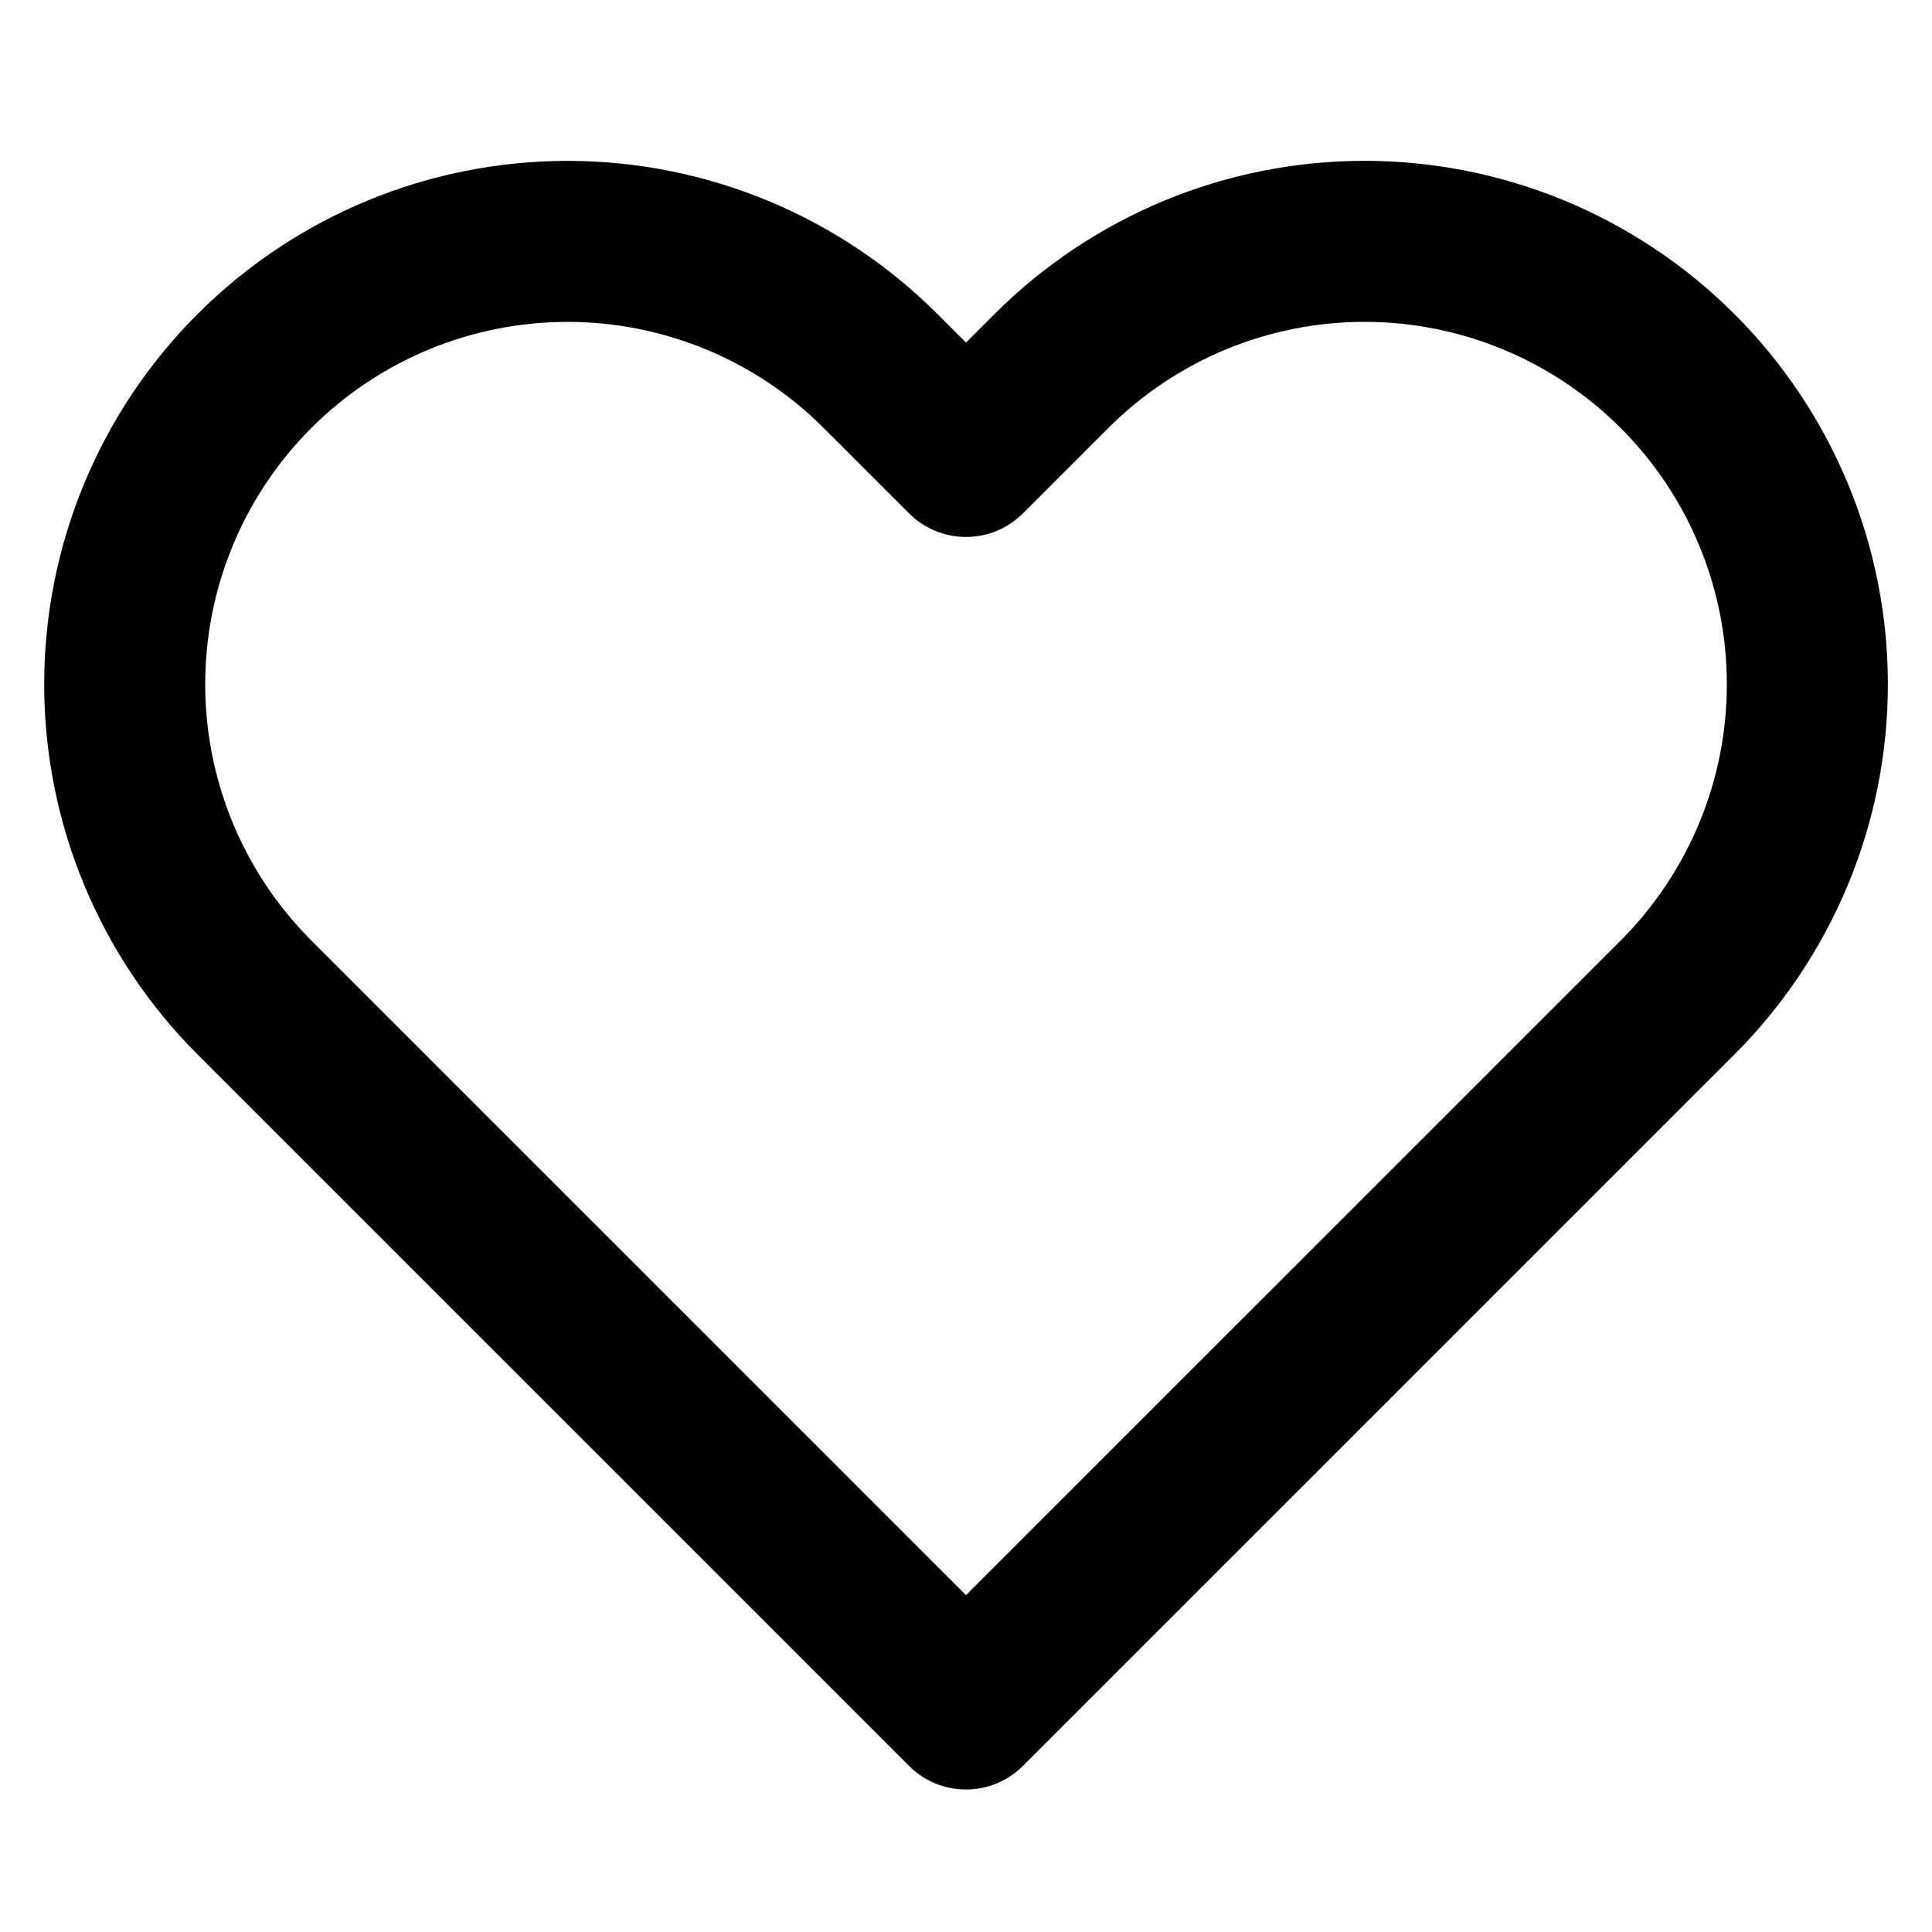 <svg width="35" height="35" viewBox="0 0 35 35" fill="none" xmlns="http://www.w3.org/2000/svg">
<path d="M30.392 6.723C29.647 5.978 28.762 5.387 27.789 4.983C26.816 4.58 25.772 4.372 24.719 4.372C23.665 4.372 22.622 4.58 21.648 4.983C20.675 5.387 19.791 5.978 19.046 6.723L17.5 8.269L15.954 6.723C14.45 5.218 12.409 4.373 10.281 4.373C8.153 4.373 6.113 5.218 4.608 6.723C3.104 8.227 2.259 10.268 2.259 12.396C2.259 14.524 3.104 16.564 4.608 18.069L6.154 19.615L17.5 30.96L28.846 19.615L30.392 18.069C31.137 17.324 31.728 16.439 32.131 15.466C32.535 14.493 32.742 13.45 32.742 12.396C32.742 11.342 32.535 10.299 32.131 9.326C31.728 8.352 31.137 7.468 30.392 6.723Z" stroke="black" stroke-width="2.917" stroke-linecap="round" stroke-linejoin="round"/>
</svg>
